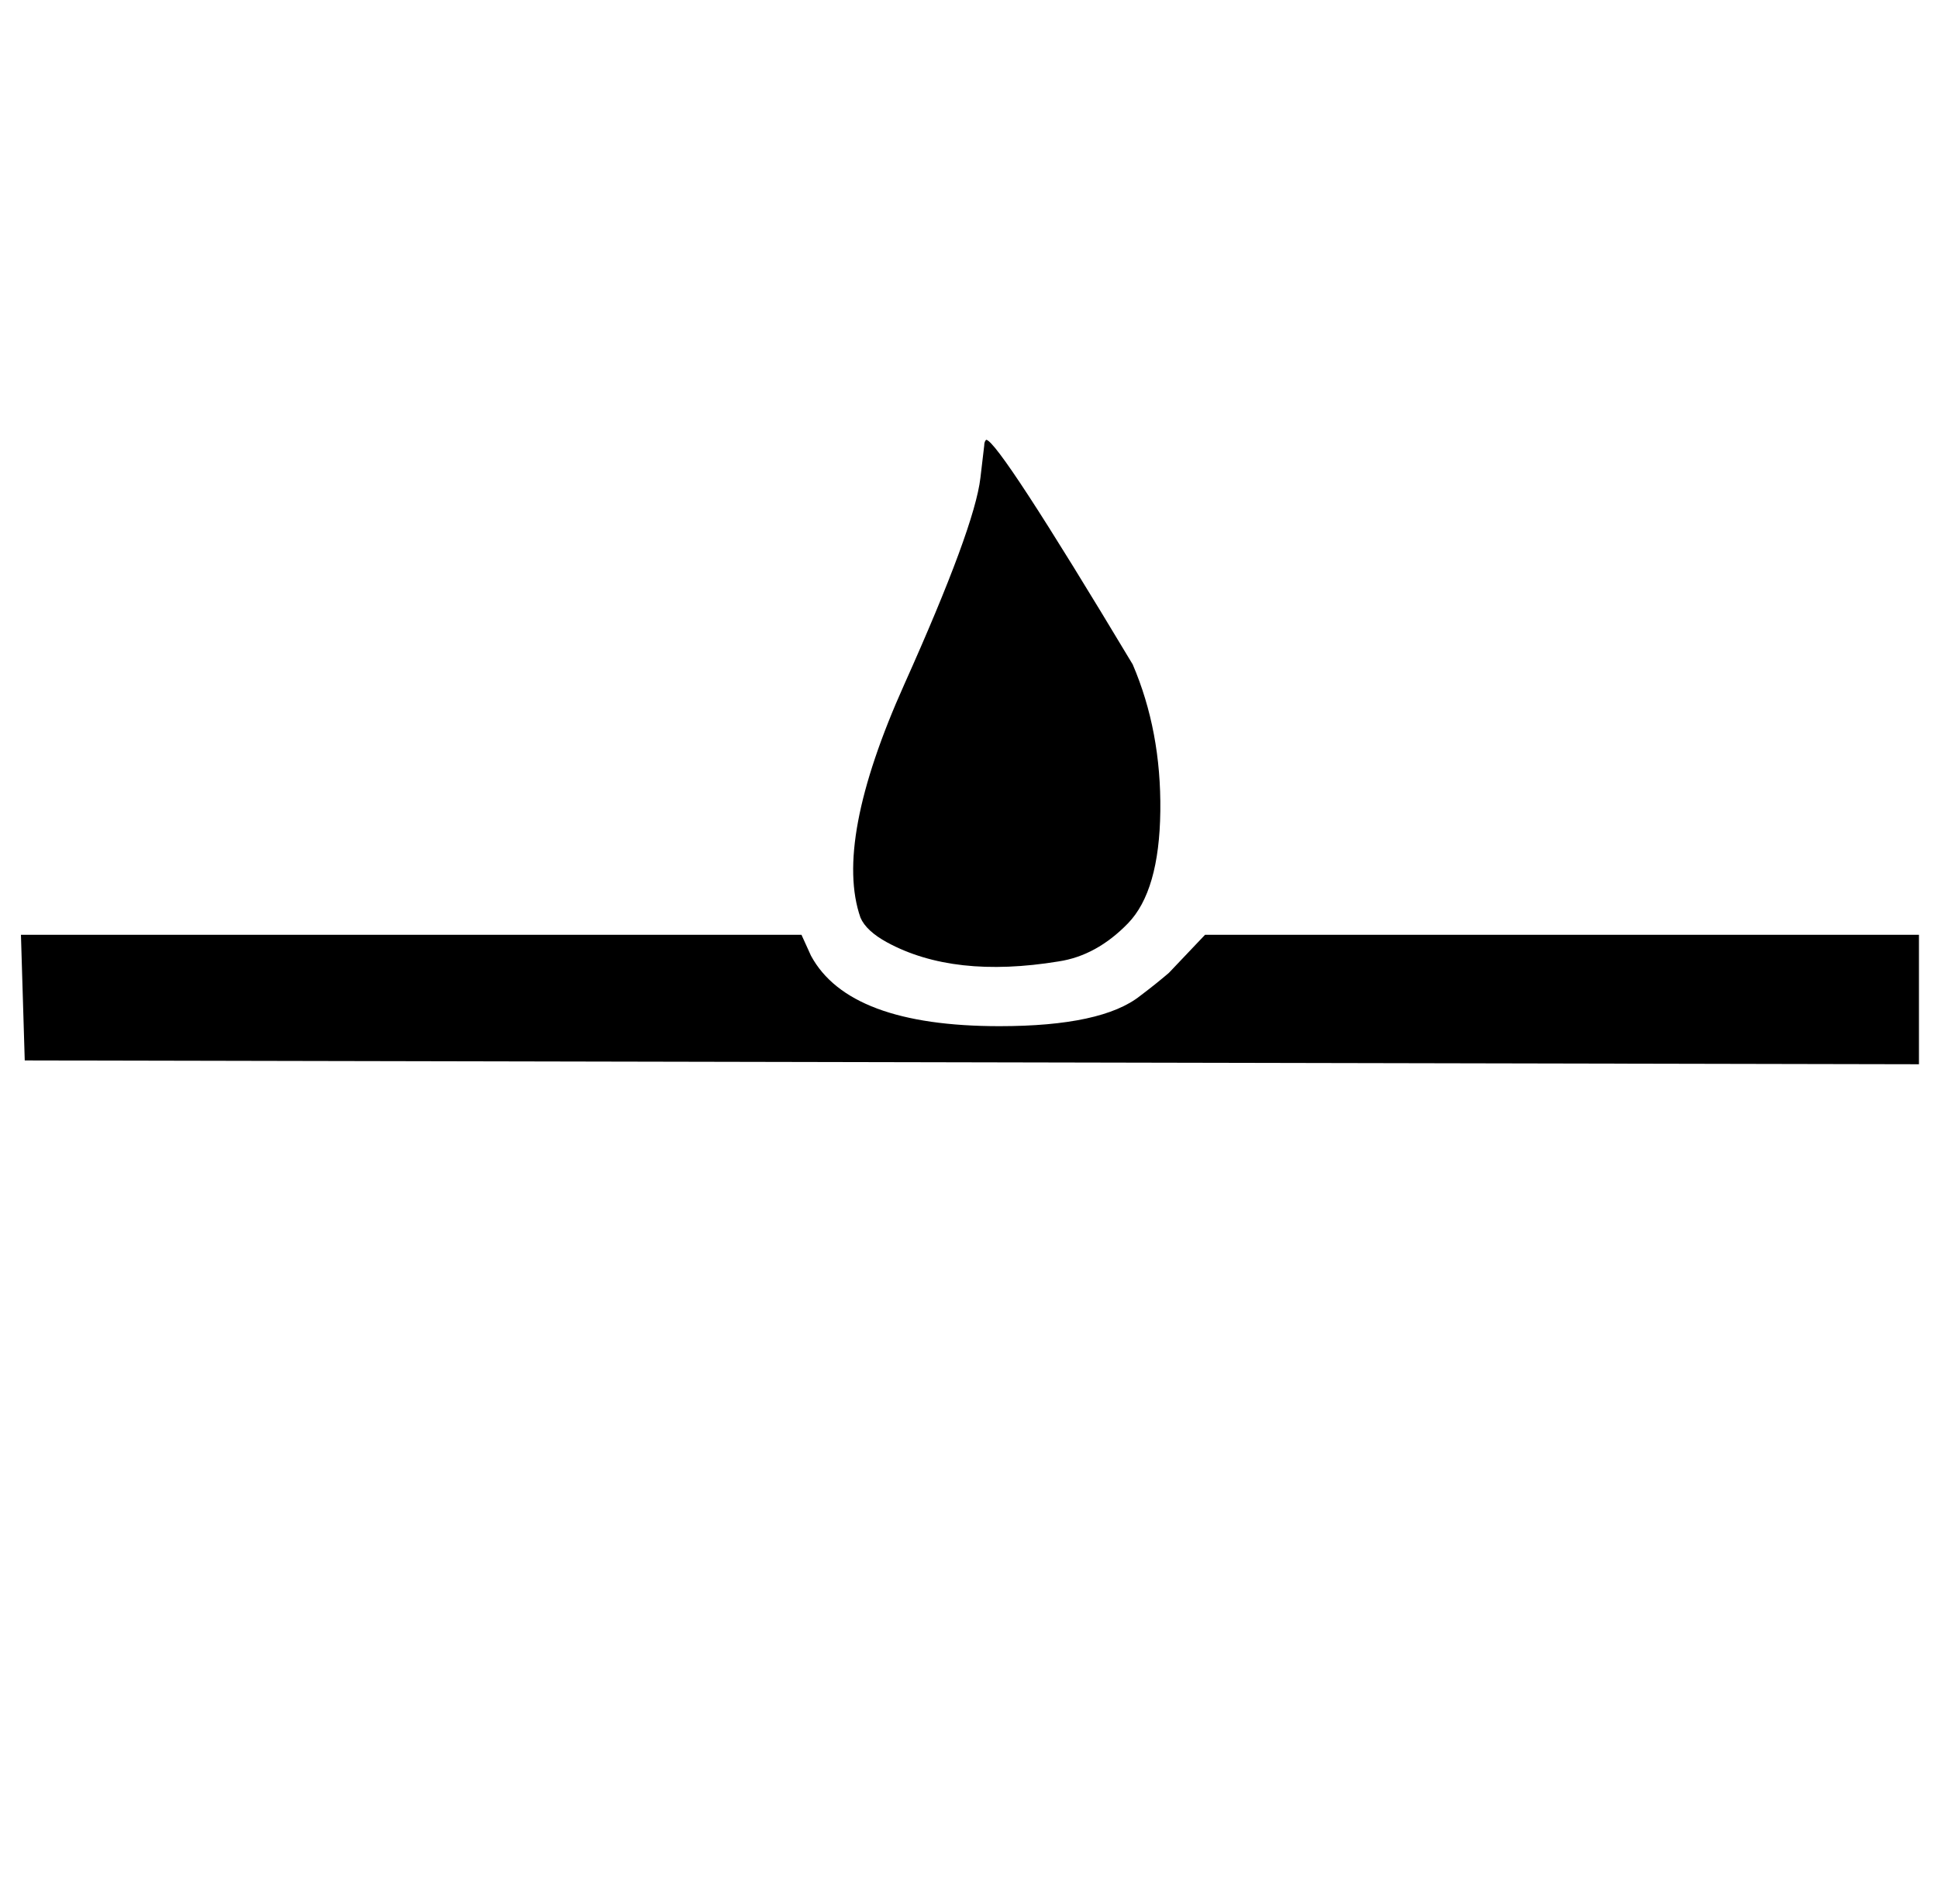 <?xml version="1.0" standalone="no"?>
<!DOCTYPE svg PUBLIC "-//W3C//DTD SVG 1.1//EN" "http://www.w3.org/Graphics/SVG/1.1/DTD/svg11.dtd" >
<svg xmlns="http://www.w3.org/2000/svg" xmlns:xlink="http://www.w3.org/1999/xlink" version="1.1" viewBox="-11 0 1018 1000">
   <path fill="currentColor"
d="M506 234c0 -1.335 0.333 -2.335 0.998 -3c4.134 0 29.801 39.333 77.001 118c10 23.333 14.833 49 14.5 77s-6 47.667 -17 59s-23.167 18 -36.5 20c-36.667 6 -66.667 2.667 -90 -10c-7.333 -4 -12 -8.333 -14 -13
c-9.333 -26.667 -1.666 -67.5 23.001 -122.5s38 -91.167 40 -108.5zM1.998 557l-2 -66h410l5 11c13.333 24.667 46.333 37 99 37c36 0 60.667 -5.333 74 -16c5.333 -4 10.333 -8 15 -12l19 -20h375v68z" />
</svg>
